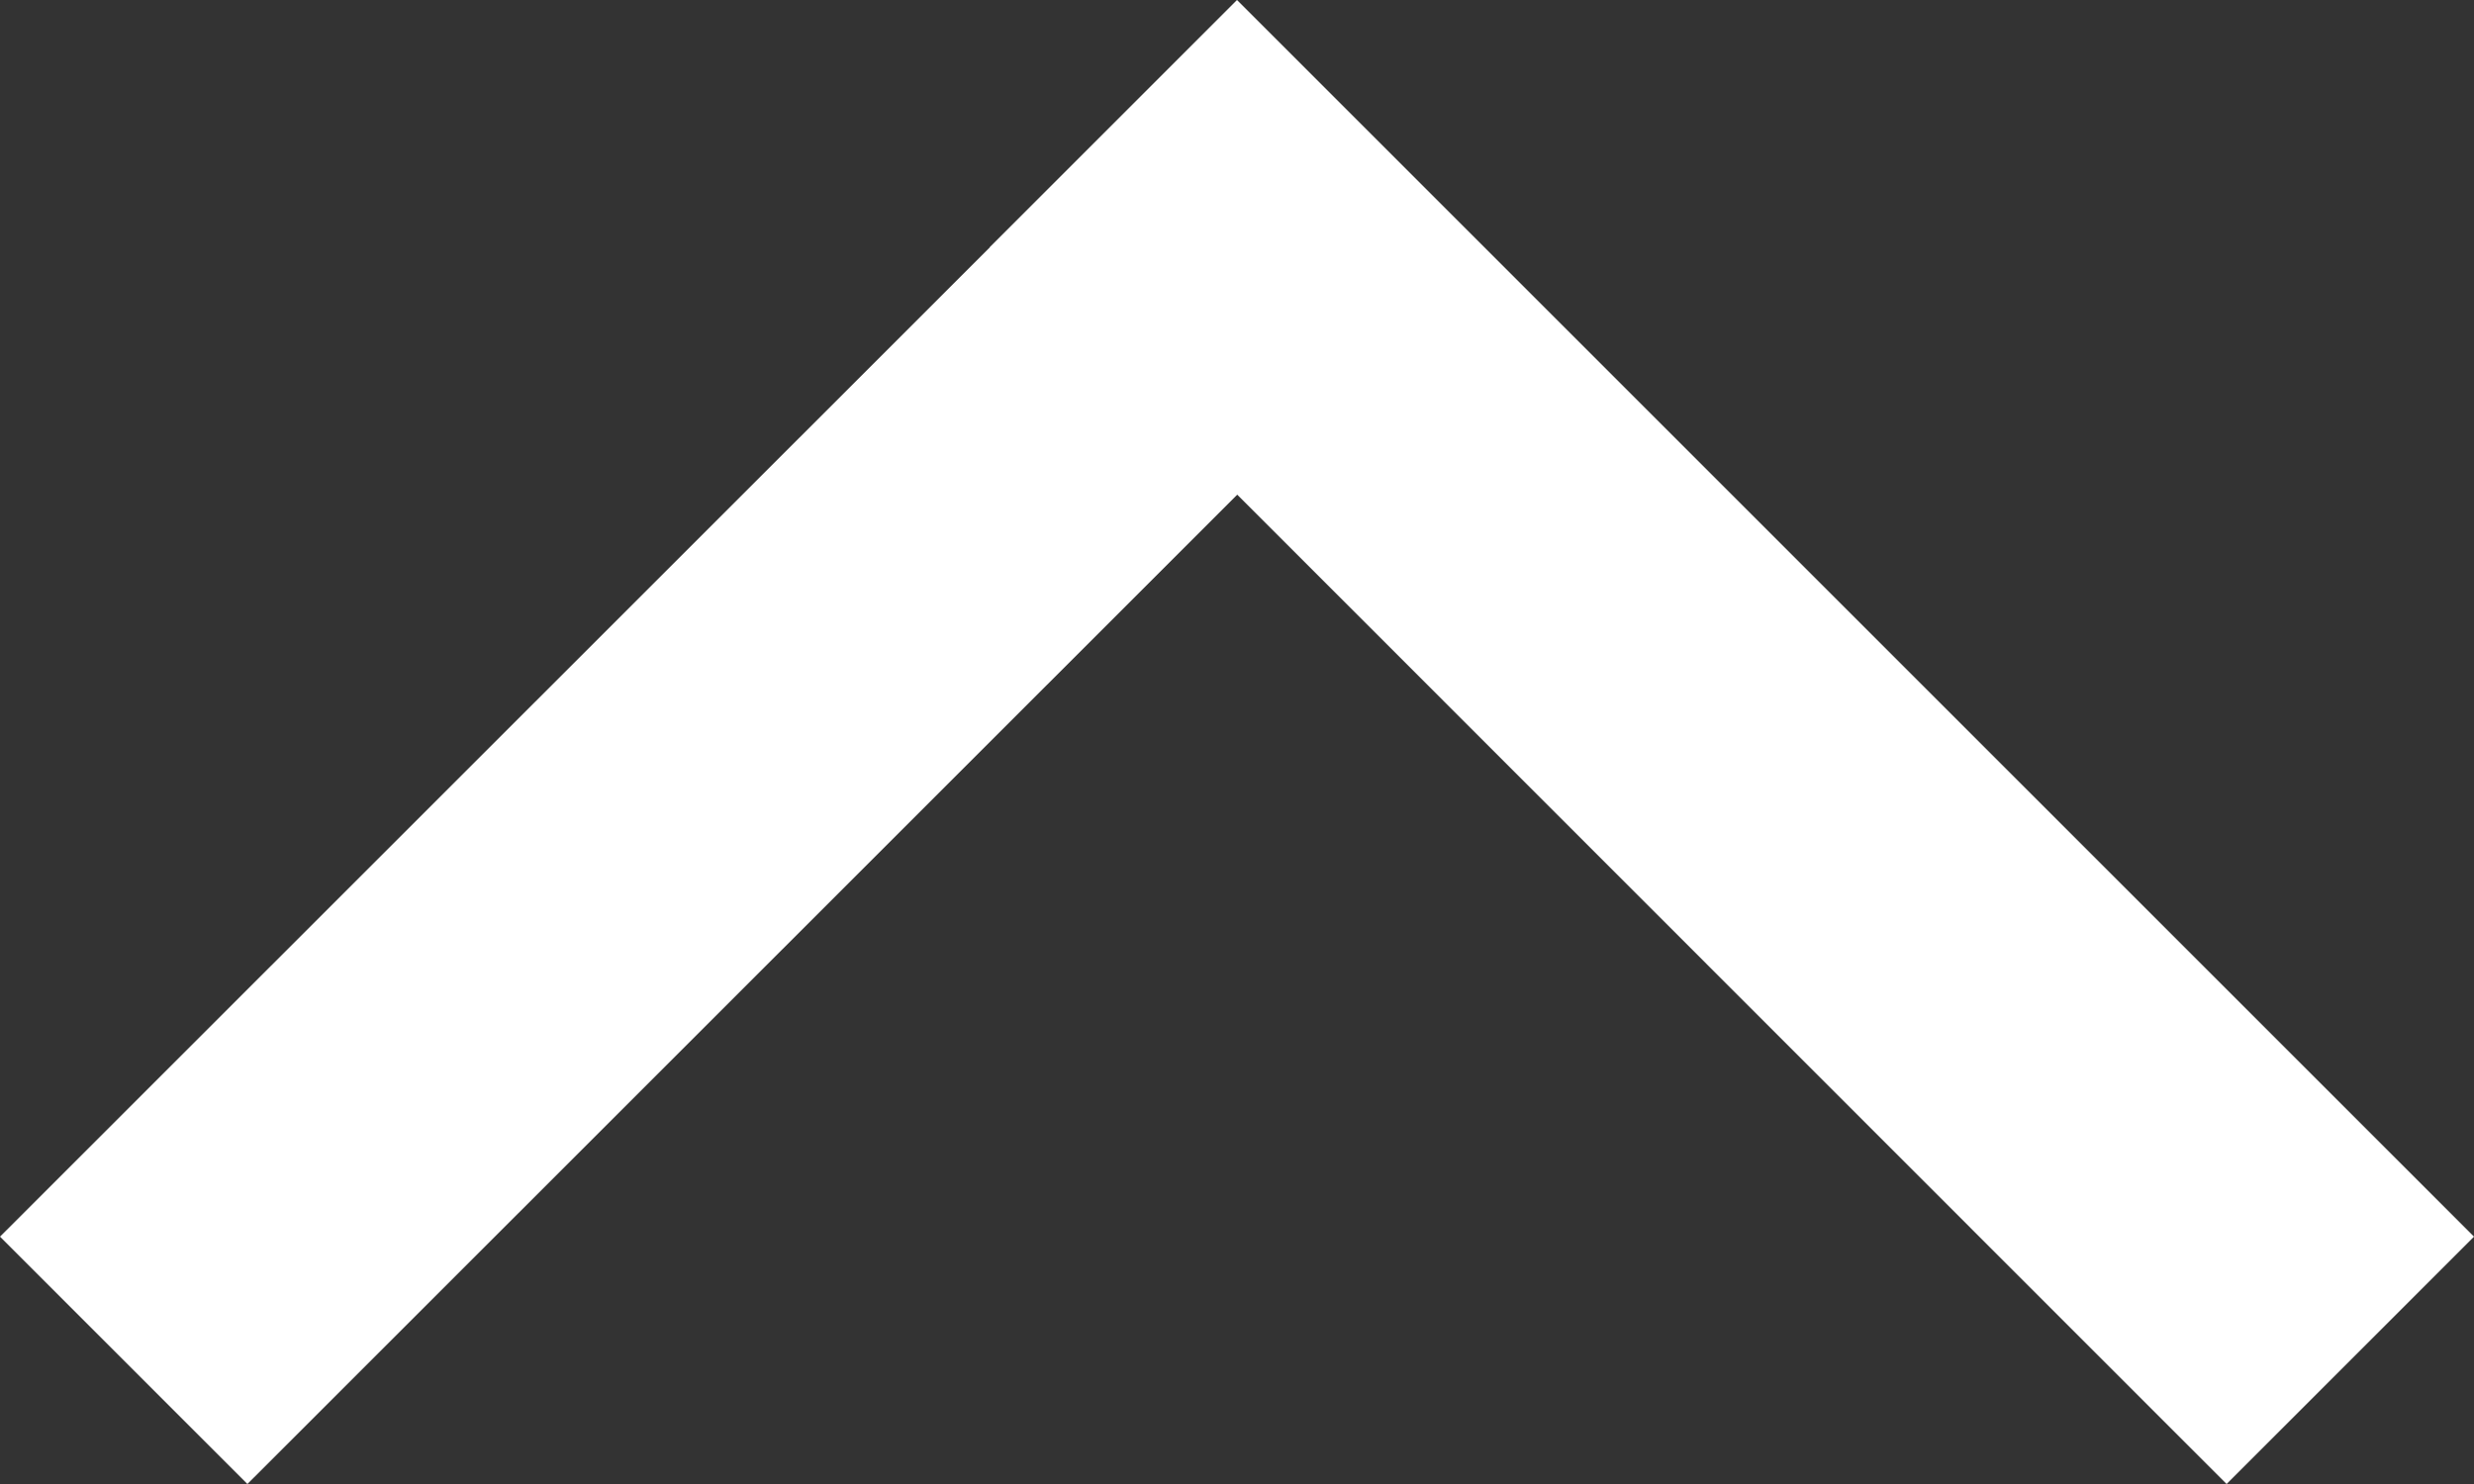 <svg version="1.1" xmlns="http://www.w3.org/2000/svg" xmlns:xlink="http://www.w3.org/1999/xlink" width="10" height="6" viewBox="0 0 10 6">
<rect x="0" y="0" width="10" height="6" fill="#333333" stroke="none"/>
<g id="ic_arrow_up">
<path id="ic_arrow_up" d="M0.000,5.000 L4.001,1.000 L4.000,1.000 L5.000,-0.000 L10.000,5.000 L9.000,6.000 L5.001,2.000 L1.000,6.000 L0.000,5.000 z" fill="#FFFFFF" />
</g>
</svg>
